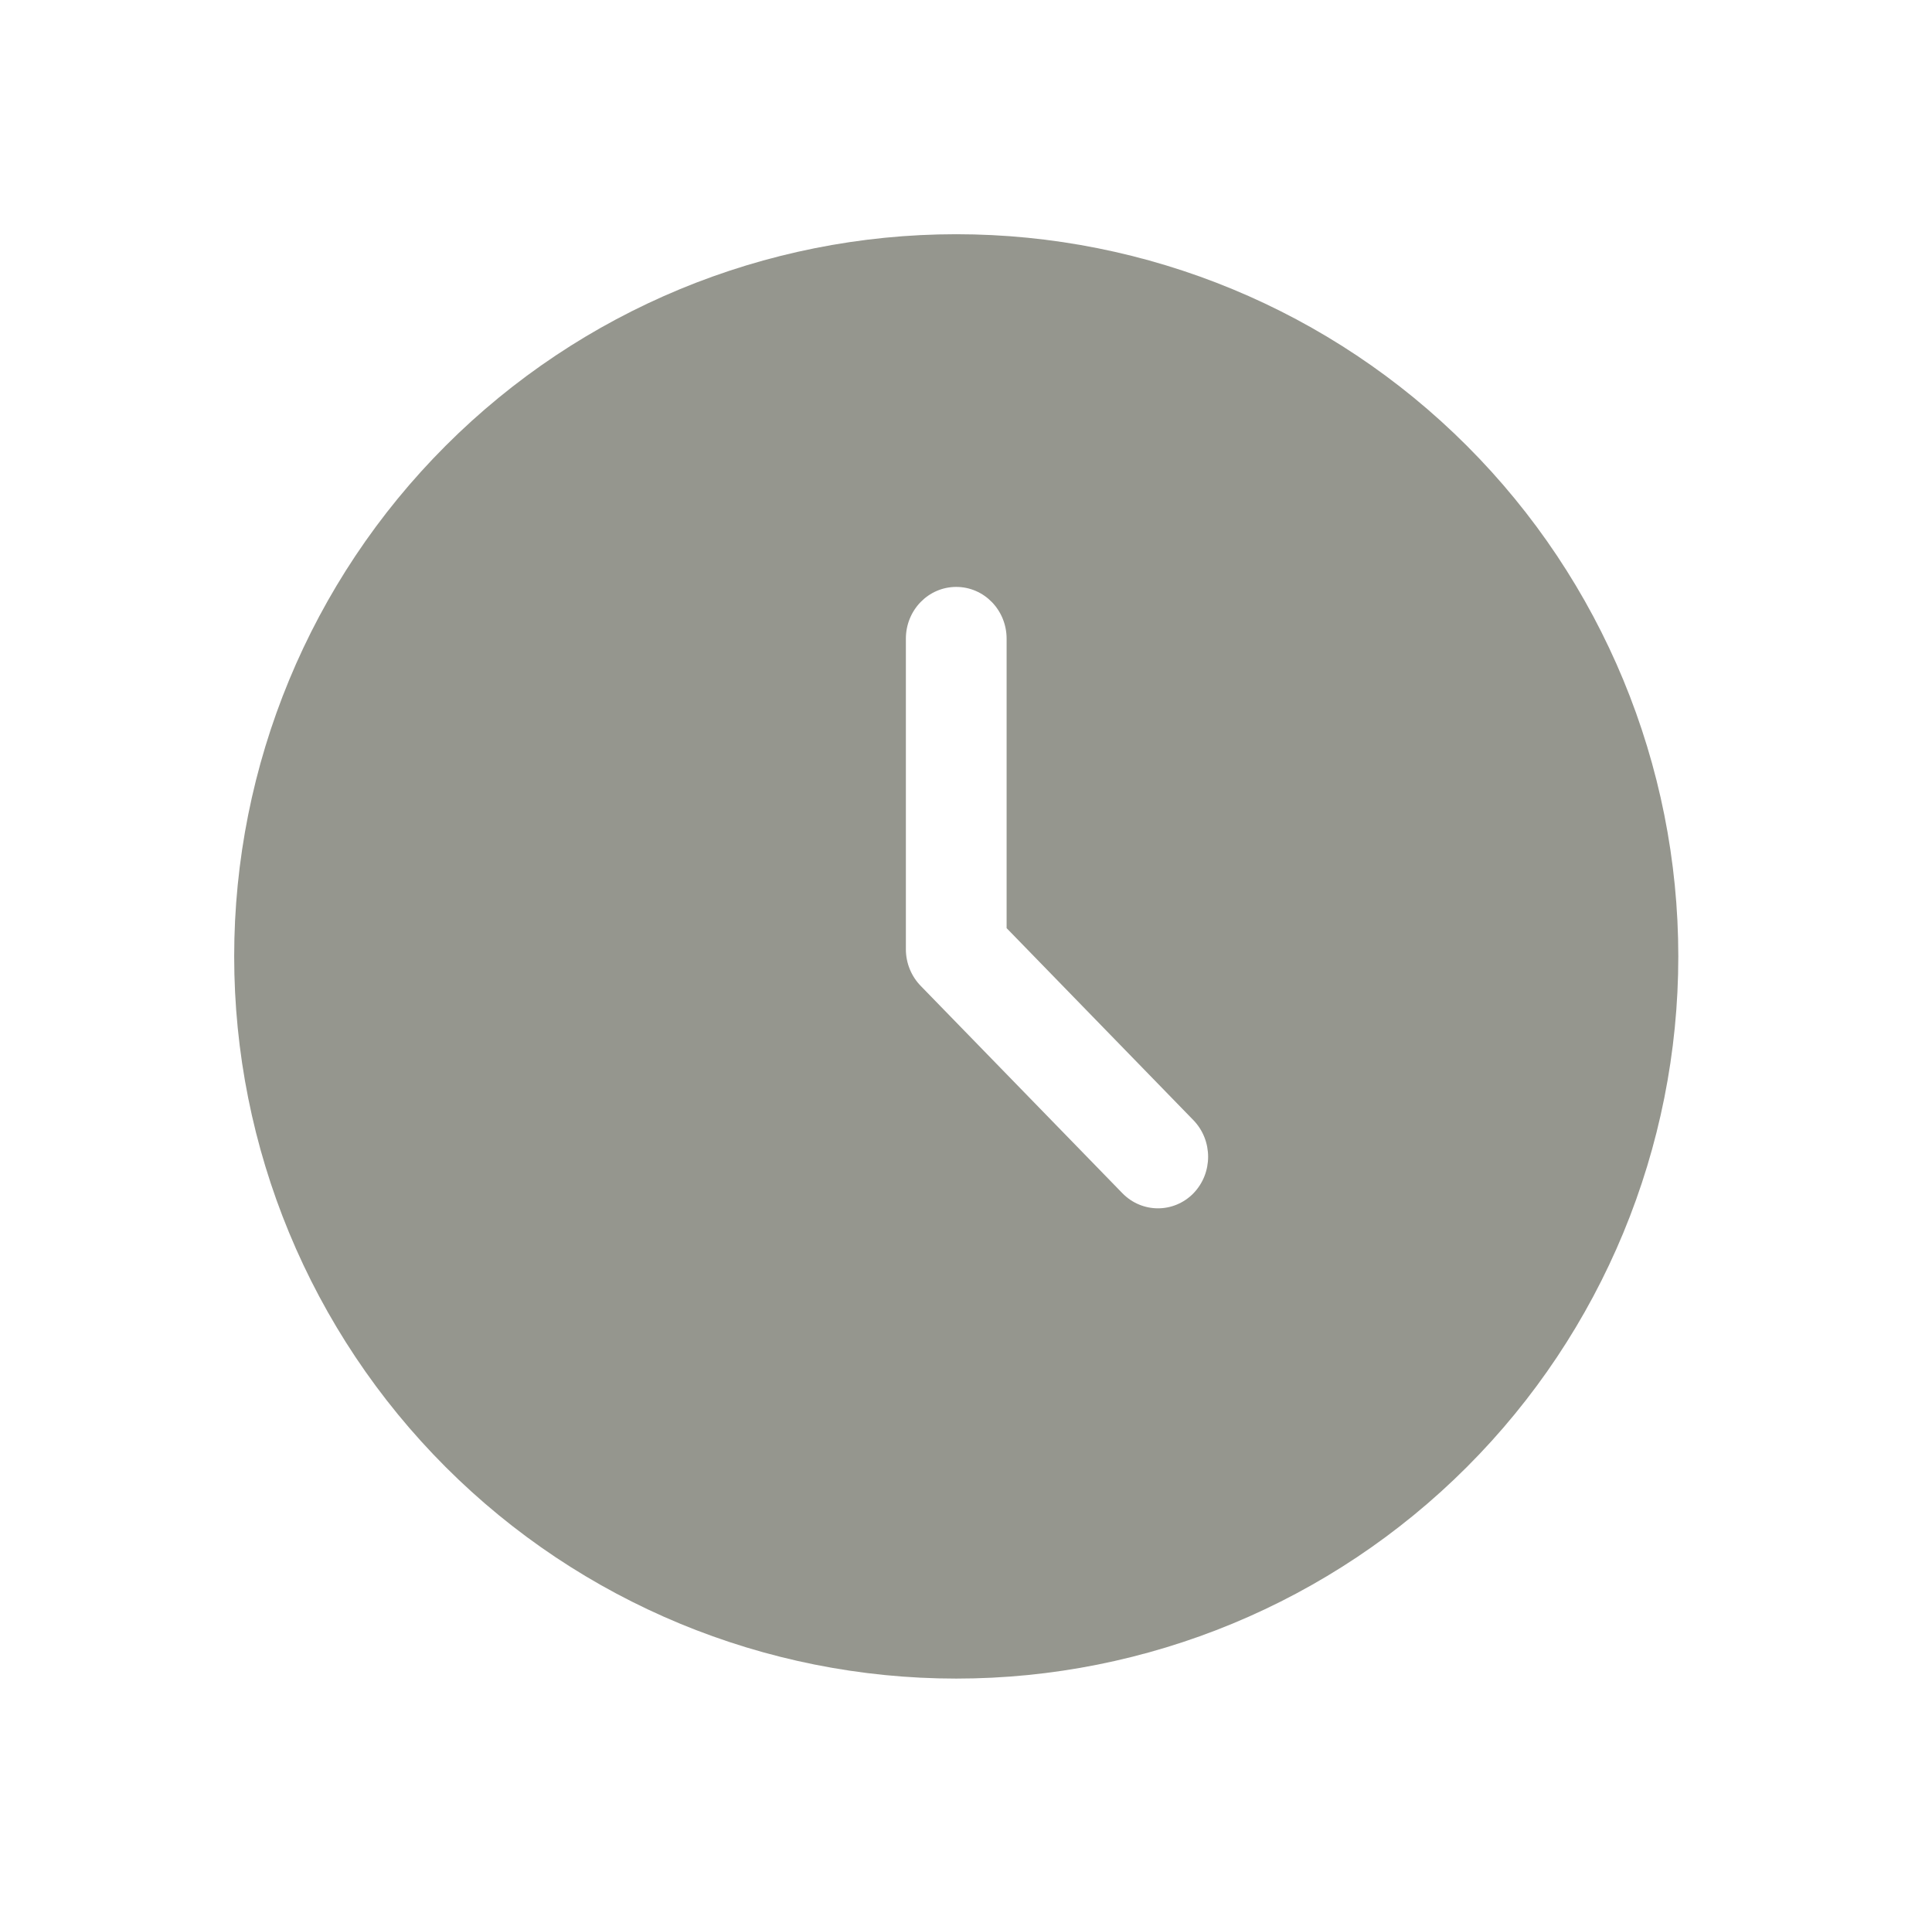 <?xml version="1.0" encoding="UTF-8"?>
<svg width="99px" height="98px" viewBox="0 0 99 98" version="1.1" xmlns="http://www.w3.org/2000/svg" xmlns:xlink="http://www.w3.org/1999/xlink">
    <title>saved-stories</title>
    <g id="saved-stories" stroke="none" stroke-width="1" fill="none" fill-rule="evenodd">
        <g id="noun-history-2712044-95978E" transform="translate(12, 12)" fill="#95968E" fill-rule="nonzero">
            <path d="M37,0 C27.187,0 17.775,3.897 10.837,10.837 C3.897,17.775 0,27.187 0,37 C0,46.813 3.897,56.225 10.837,63.163 C17.775,70.103 27.187,74 37,74 C46.813,74 56.225,70.103 63.163,63.163 C70.103,56.225 74,46.813 74,37 C74,27.187 70.103,17.775 63.163,10.837 C56.225,3.897 46.813,0 37,0 Z M49.156,49.136 C48.151,50.164 46.525,50.164 45.517,49.136 L35.192,38.524 C34.701,38.026 34.421,37.35 34.419,36.64 L34.419,20.723 C34.419,19.256 35.573,18.07 37,18.07 C38.426,18.07 39.581,19.256 39.581,20.723 L39.581,35.552 L49.156,45.394 C50.157,46.431 50.157,48.102 49.156,49.135 L49.156,49.136 Z" id="Shape"></path>
        </g>
    </g>
</svg>